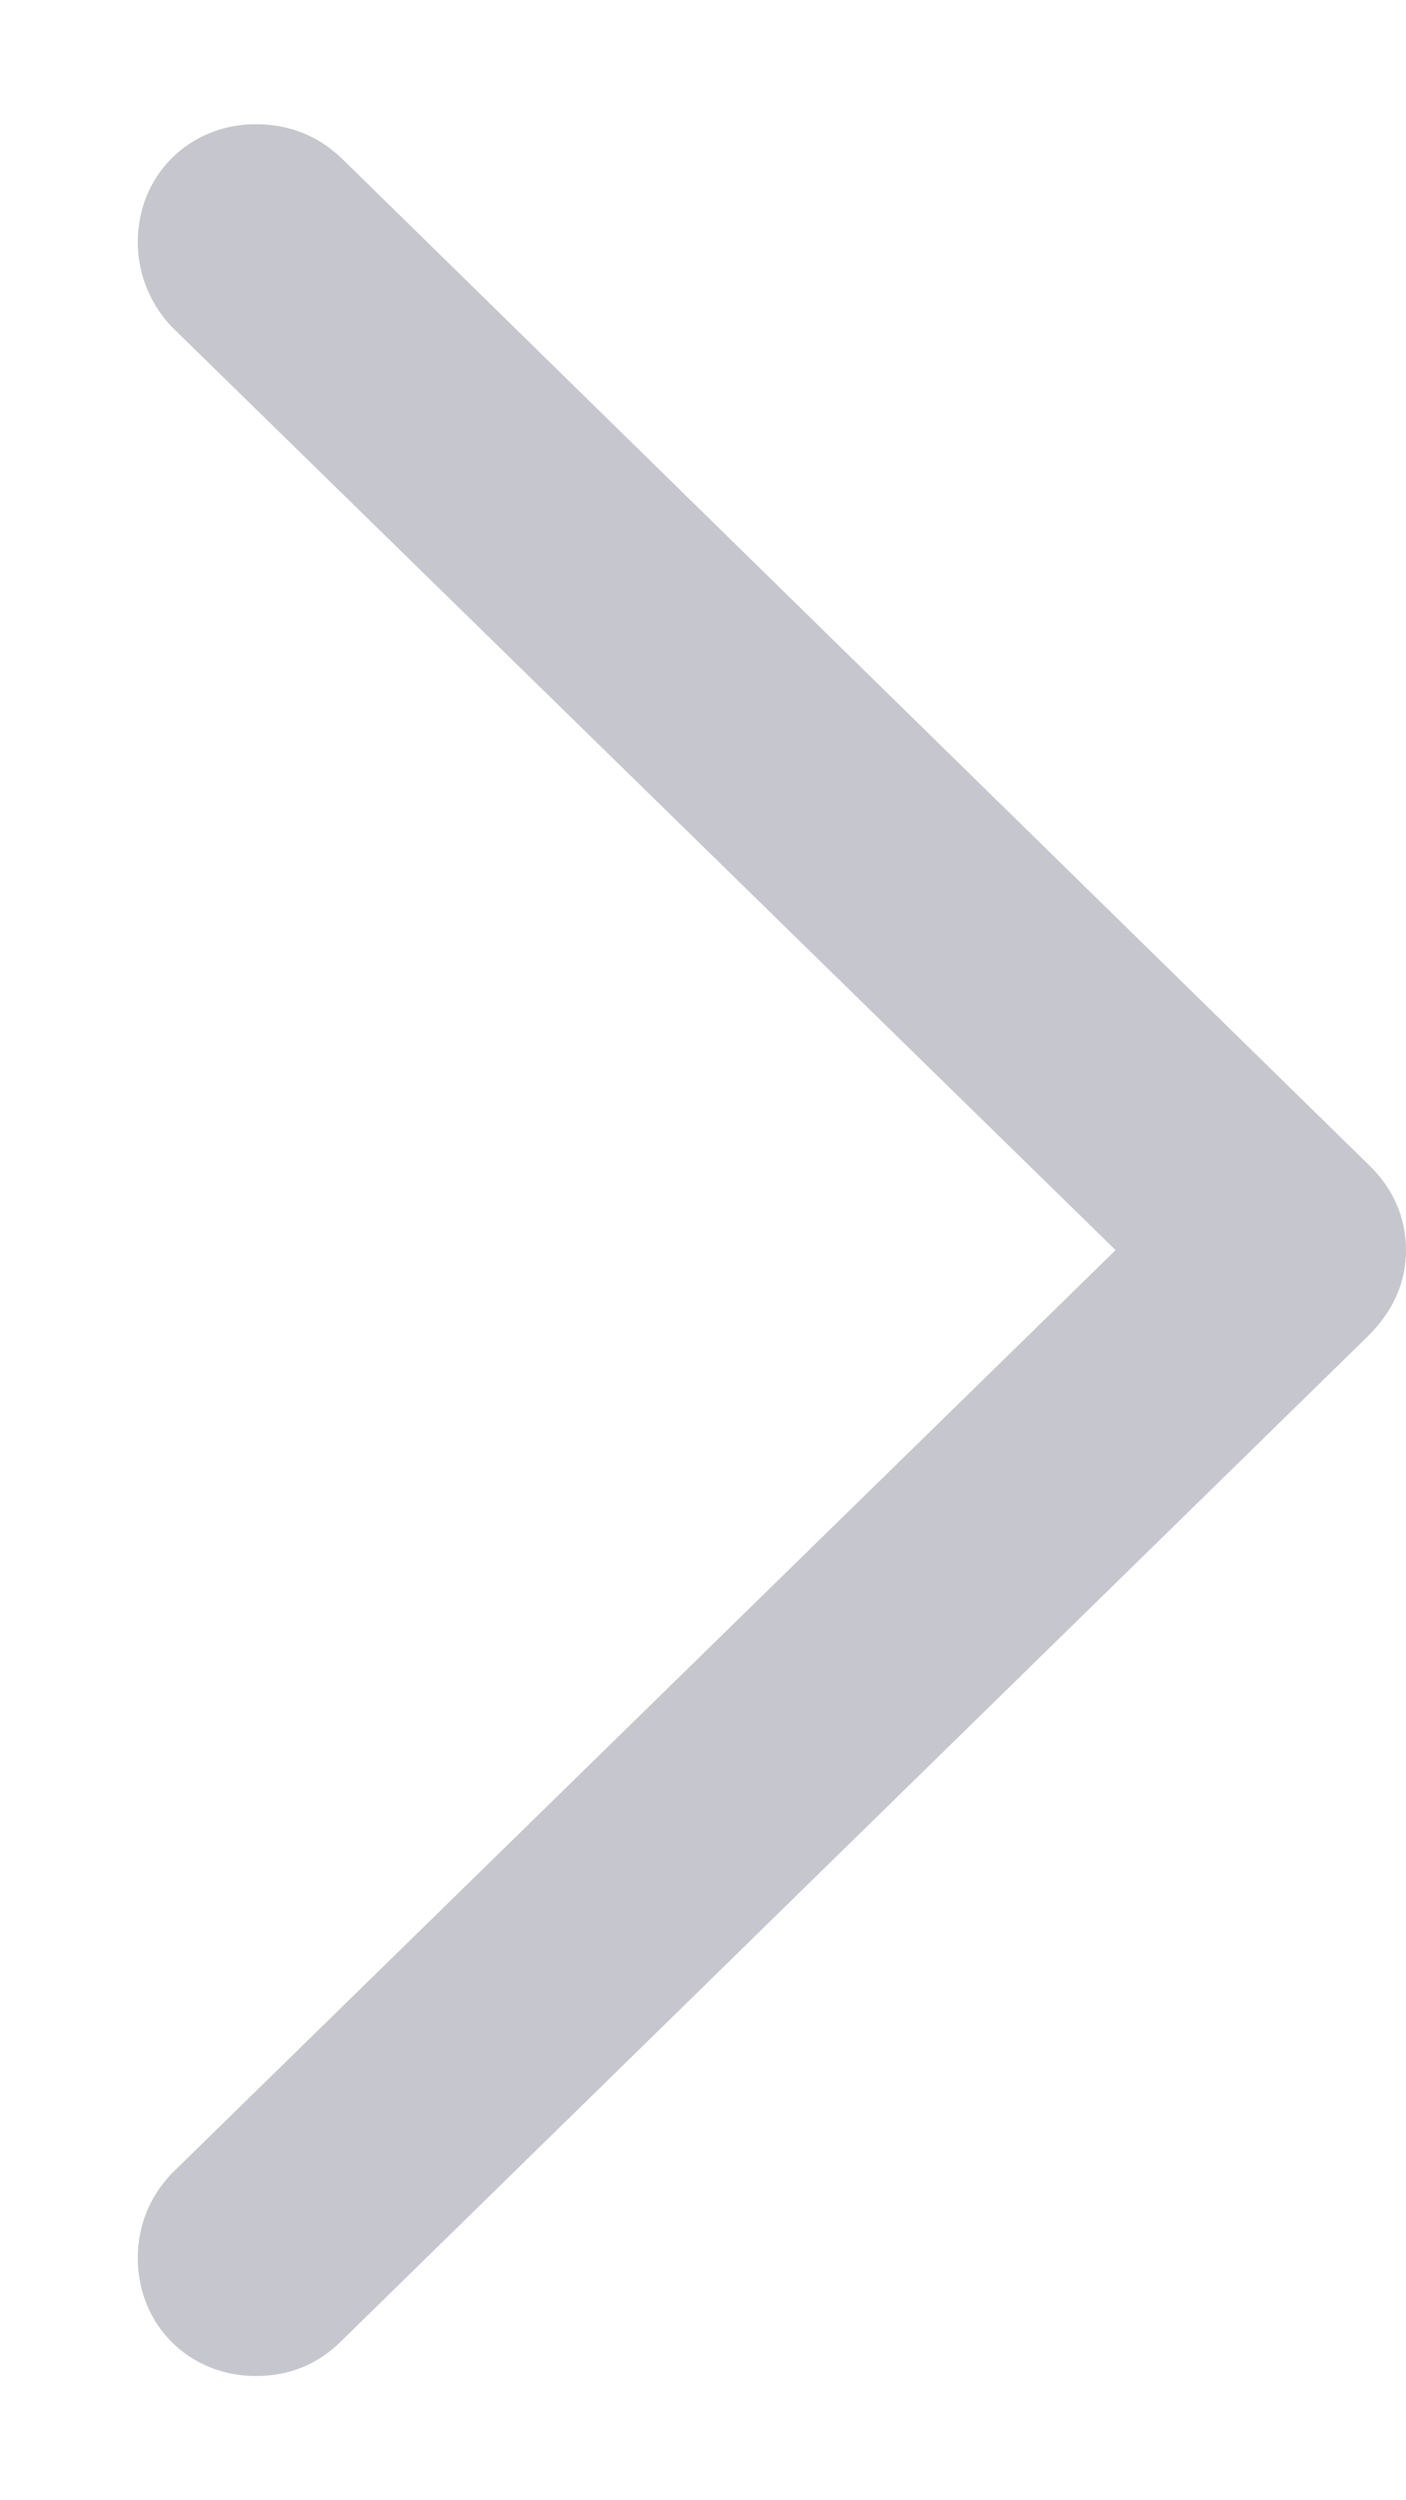 <svg width="9" height="16" viewBox="0 0 9 16" fill="none" xmlns="http://www.w3.org/2000/svg">
<path d="M9 8C9 7.792 8.917 7.602 8.759 7.452L2.185 1.011C2.036 0.87 1.853 0.795 1.637 0.795C1.214 0.795 0.882 1.119 0.882 1.55C0.882 1.758 0.965 1.949 1.098 2.09L7.141 8L1.098 13.91C0.965 14.051 0.882 14.234 0.882 14.45C0.882 14.881 1.214 15.205 1.637 15.205C1.853 15.205 2.036 15.13 2.185 14.981L8.759 8.548C8.917 8.39 9 8.208 9 8Z" fill="#C6C6CE"/>
</svg>
